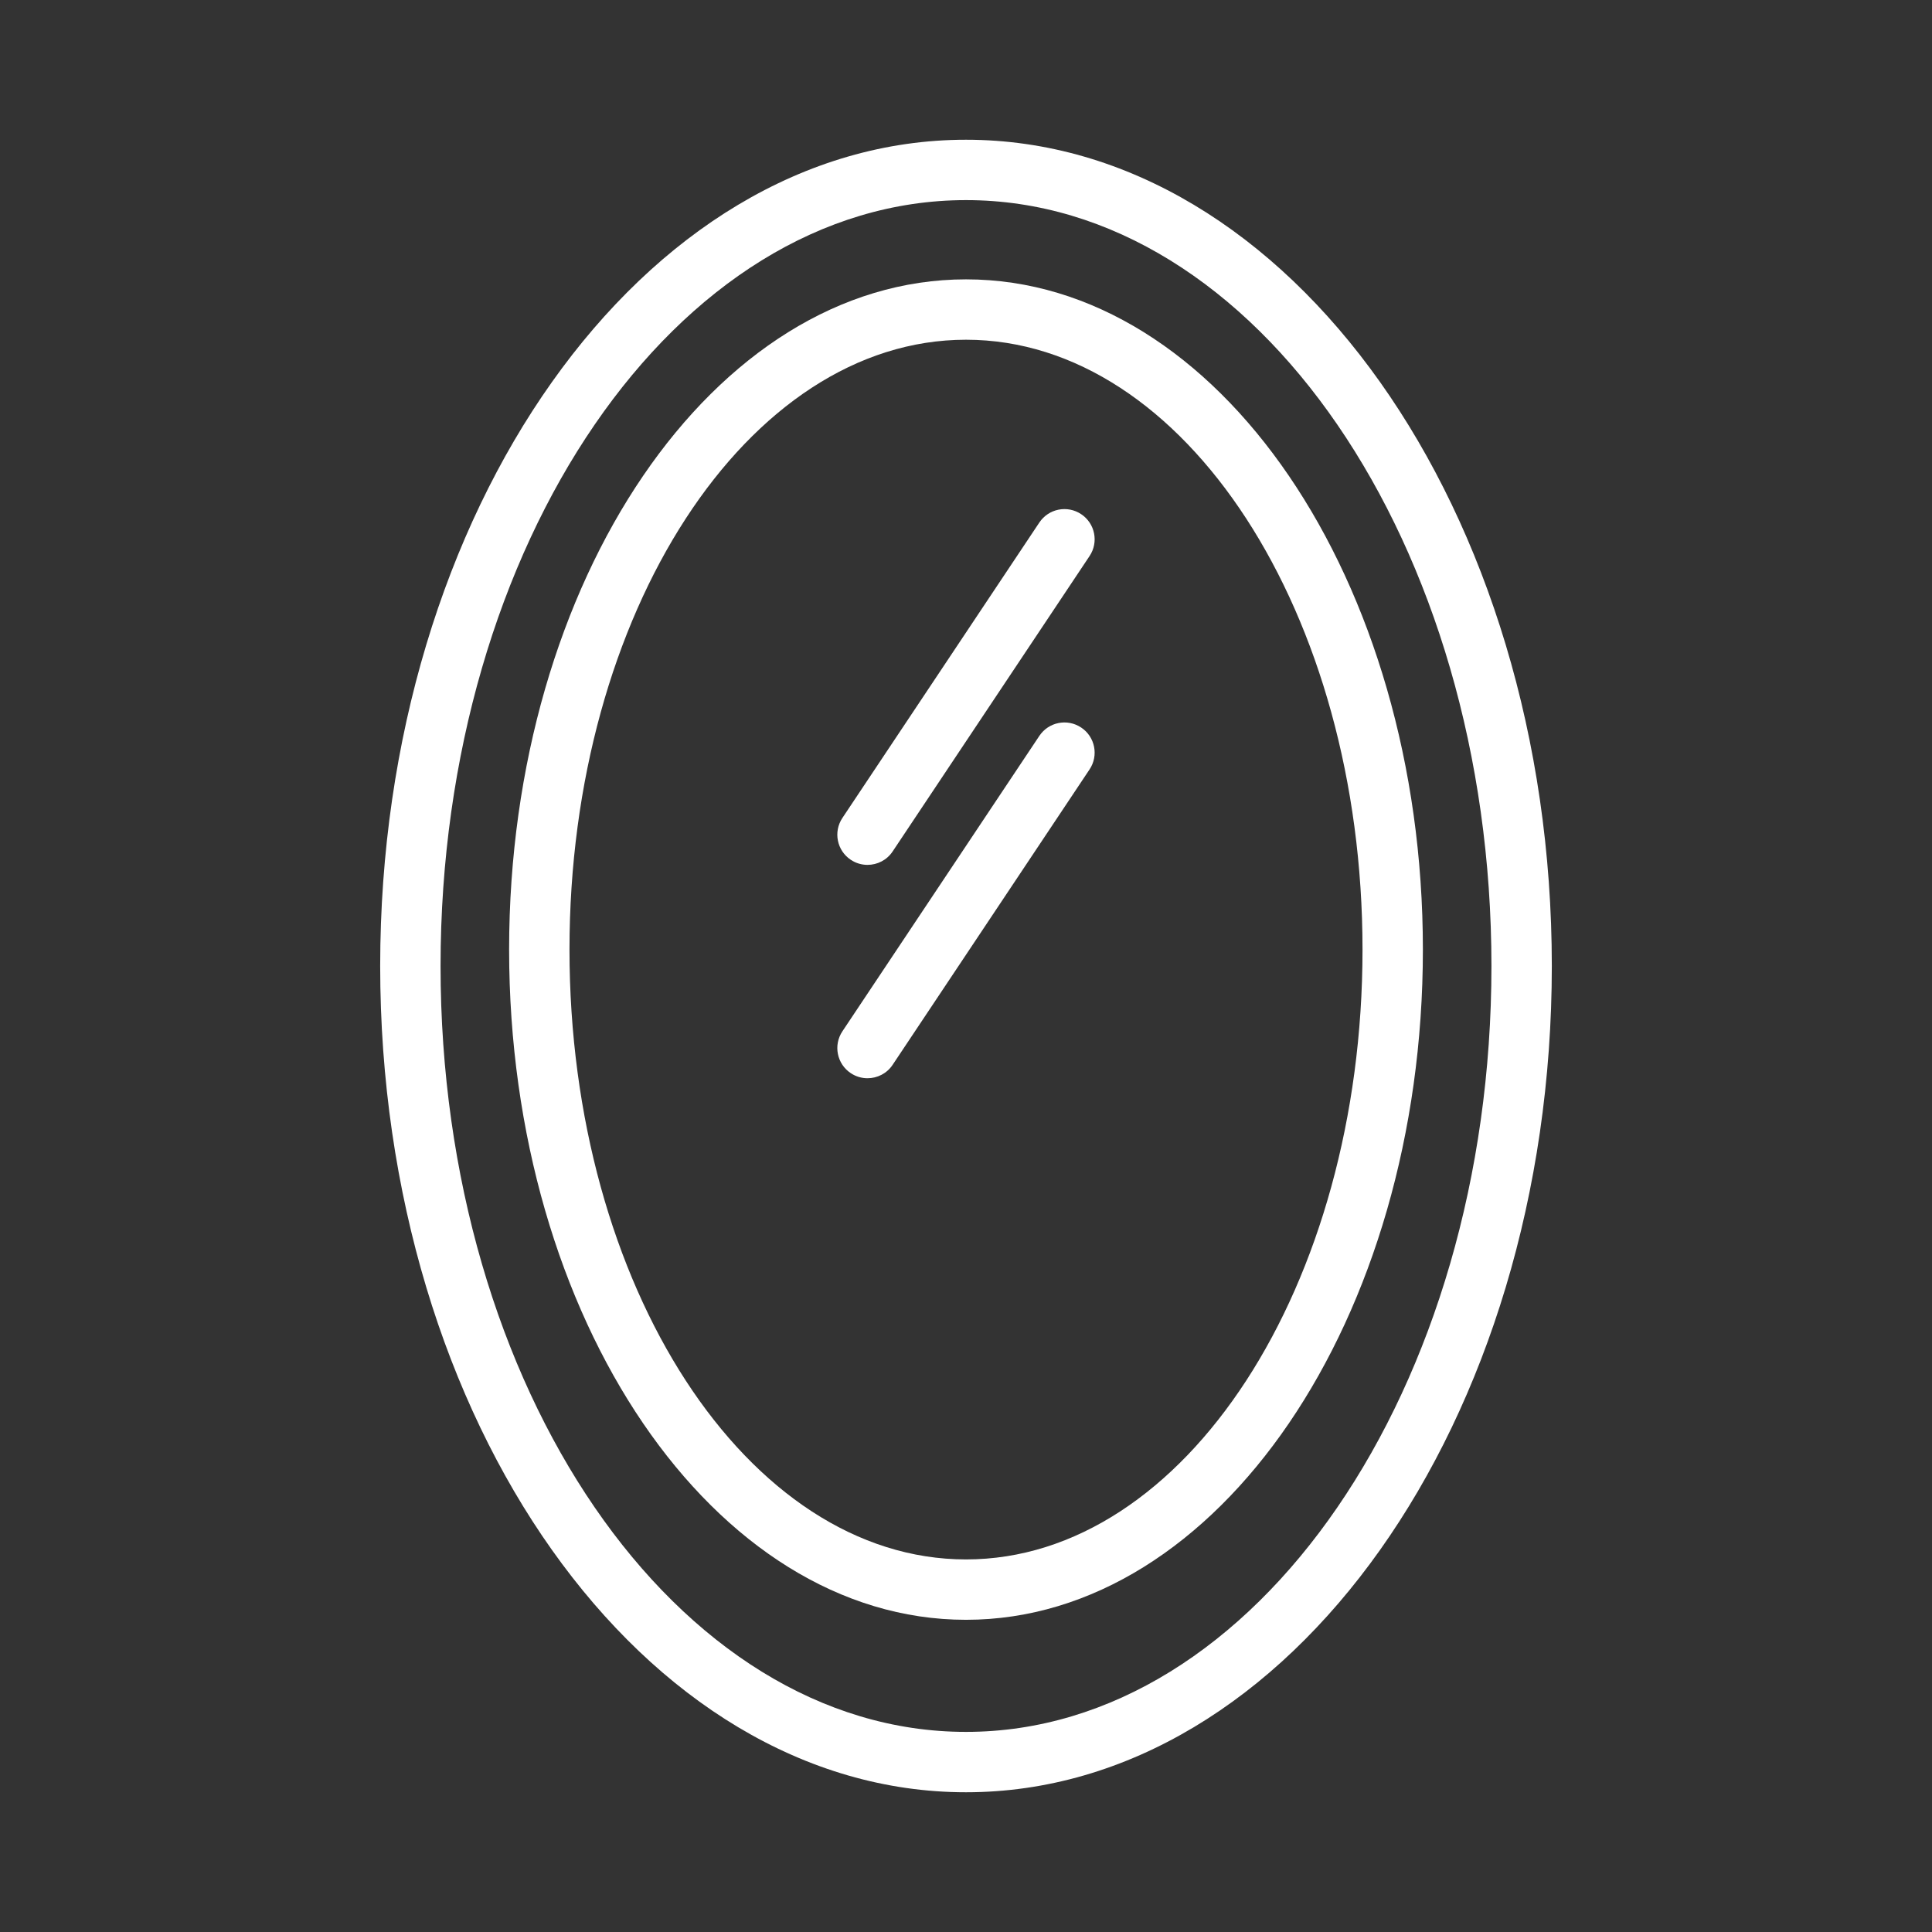 <svg fill="white" xmlns="http://www.w3.org/2000/svg" width="64" height="64" enable-background="new 0 0 64 64" viewBox="0 0 64 64"><rect x="0" y="0" width="64" height="64" fill="#333333" stroke="none"/><path d="M32,53.658c-8.346,0-15.135-9.96-15.135-22.202S23.654,9.254,32,9.254s15.135,9.96,15.135,22.202
				S40.346,53.658,32,53.658z M32,11.254c-7.242,0-13.135,9.063-13.135,20.202S24.758,51.658,32,51.658s13.135-9.063,13.135-20.202
				S39.242,11.254,32,11.254z"/><path d="M32,59.371c-10.7,0-19.406-12.279-19.406-27.371S21.3,4.629,32,4.629S51.406,16.908,51.406,32S42.7,59.371,32,59.371z
				 M32,6.629C22.402,6.629,14.594,18.01,14.594,32S22.402,57.371,32,57.371S49.406,45.99,49.406,32S41.598,6.629,32,6.629z"/><path d="M28.737 28.65c-.19 0-.383-.054-.554-.168-.46-.306-.584-.927-.277-1.387l6.523-9.785c.306-.459.925-.585 1.387-.277.46.306.584.927.277 1.387l-6.523 9.785C29.378 28.494 29.061 28.65 28.737 28.65zM28.737 35.718c-.19 0-.383-.054-.554-.168-.46-.306-.584-.927-.277-1.387l6.523-9.785c.306-.459.925-.585 1.387-.277.46.306.584.927.277 1.387l-6.523 9.785C29.378 35.562 29.061 35.718 28.737 35.718z"/></svg>